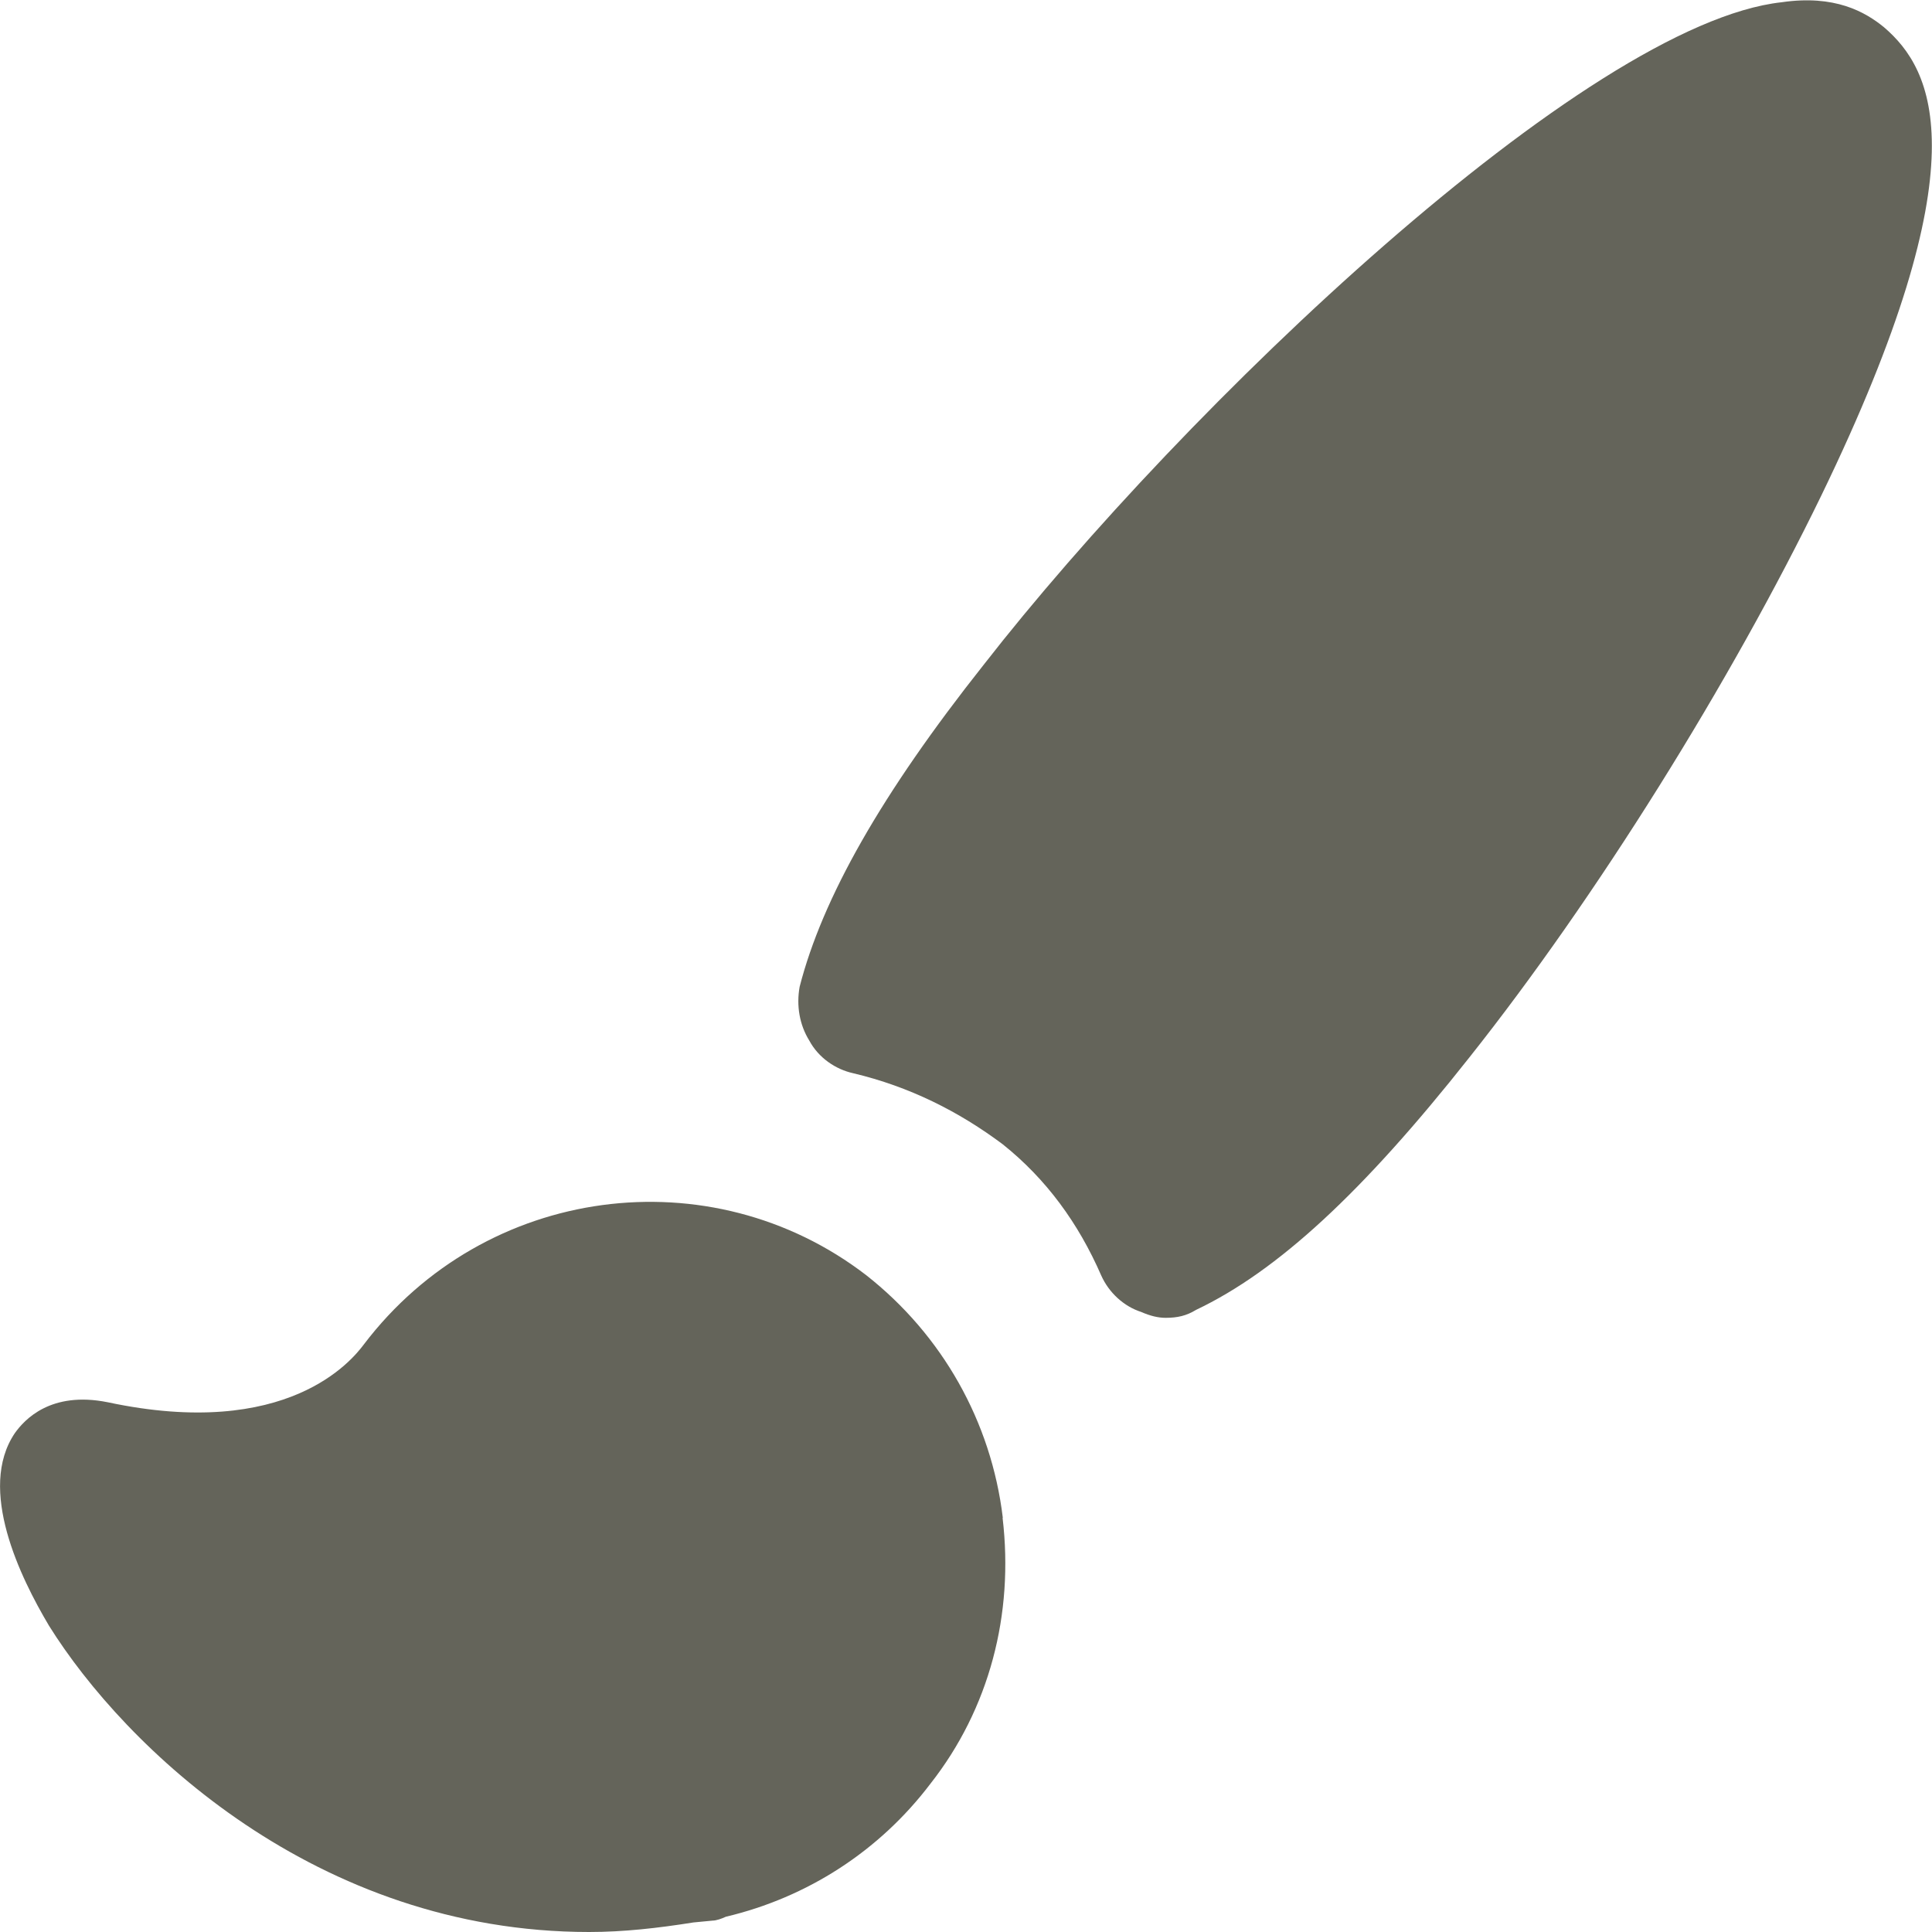 <svg version="1.1" xmlns="http://www.w3.org/2000/svg" xmlns:xlink="http://www.w3.org/1999/xlink" width="9.5" height="9.5" viewBox="0,0,9.5,9.5"><g transform="translate(-235.25,-175.25)"><g data-paper-data="{&quot;isPaintingLayer&quot;:true}" fill="#64645a" fill-rule="evenodd" stroke="none" stroke-width="1" stroke-linecap="butt" stroke-linejoin="miter" stroke-miterlimit="10" stroke-dasharray="" stroke-dashoffset="0" style="mix-blend-mode: normal"><path d="M244.207,177.684c-0.447,0.92 -1.108,1.98 -1.733,2.767c-0.523,0.662 -0.943,1.05 -1.343,1.24c-0.047,0.029 -0.092,0.039 -0.149,0.039c-0.037,0 -0.075,-0.009 -0.121,-0.029c-0.084,-0.027 -0.158,-0.094 -0.196,-0.179c-0.112,-0.257 -0.27,-0.474 -0.484,-0.645c-0.215,-0.161 -0.458,-0.284 -0.737,-0.35c-0.085,-0.019 -0.169,-0.075 -0.215,-0.161c-0.047,-0.076 -0.064,-0.17 -0.047,-0.264c0.112,-0.436 0.401,-0.947 0.904,-1.582c0.989,-1.27 2.966,-3.154 3.925,-3.259c0.261,-0.038 0.41,0.047 0.503,0.123c0.243,0.208 0.486,0.664 -0.308,2.302zM240.18,182.714c0.056,0.474 -0.065,0.938 -0.355,1.307c-0.251,0.331 -0.605,0.559 -1.006,0.654c-0.019,0.009 -0.047,0.019 -0.065,0.019l-0.094,0.009c-0.176,0.028 -0.344,0.047 -0.513,0.047c-1.342,0 -2.284,-0.91 -2.656,-1.506c-0.141,-0.237 -0.354,-0.672 -0.168,-0.947c0.047,-0.066 0.176,-0.208 0.456,-0.152c0.886,0.189 1.203,-0.208 1.26,-0.284c0.597,-0.786 1.706,-0.928 2.47,-0.341c0.374,0.294 0.615,0.72 0.672,1.193z"/></g></g></svg><!--rotationCenter:4.750008293779587:4.750000741908053-->